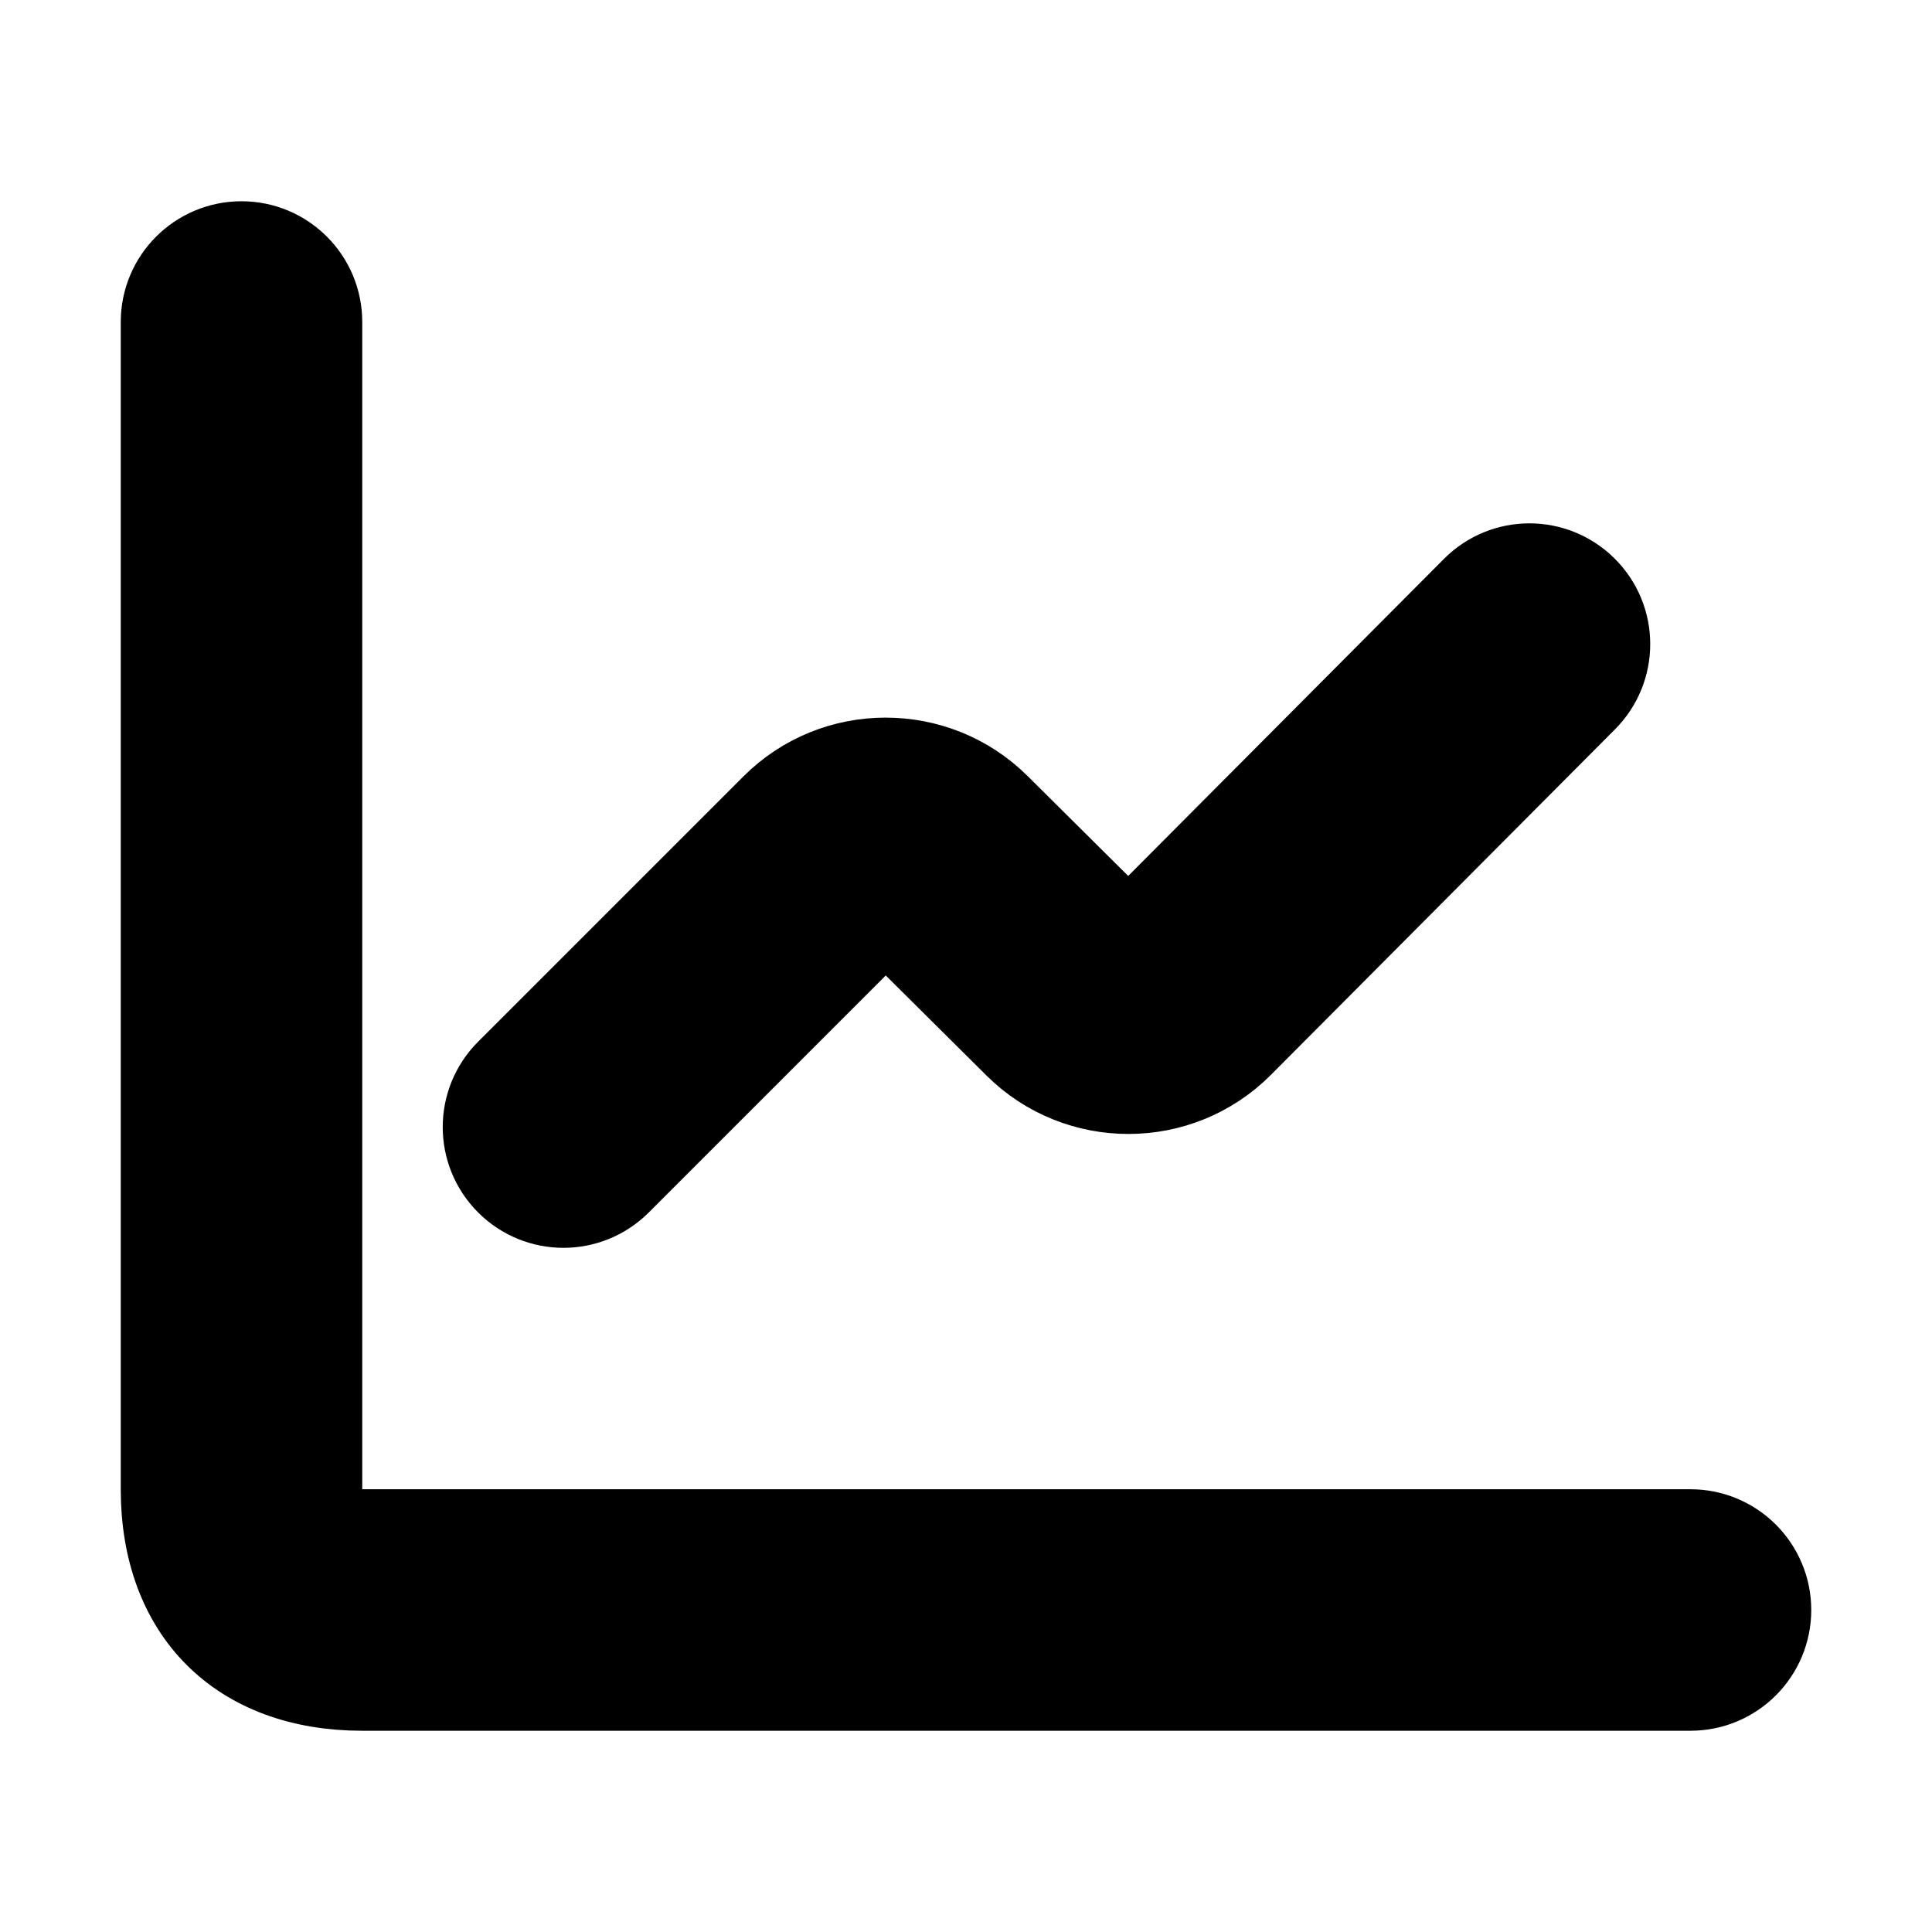 <svg viewBox="0 0 24 24" fill="currentColor" stroke="currentColor" xmlns="http://www.w3.org/2000/svg">
<path d="M21 21H4.5C2.958 21 2 20.042 2 18.5V4C2 3.448 2.448 3 3 3C3.552 3 4 3.448 4 4V18.5C4 18.949 4.051 19 4.5 19H21C21.552 19 22 19.448 22 20C22 20.552 21.552 21 21 21ZM7.707 14.707L11.002 11.412L12.608 13.007C13.39 13.783 14.658 13.779 15.434 12.999L19.708 8.707C20.098 8.315 20.097 7.683 19.705 7.293C19.313 6.903 18.681 6.904 18.291 7.296L14.017 11.588L12.412 9.994C11.632 9.22 10.365 9.221 9.588 9.999L6.293 13.294C5.902 13.685 5.902 14.317 6.293 14.708C6.488 14.903 6.744 15.001 7 15.001C7.256 15.001 7.512 14.902 7.707 14.707Z" />
</svg>
